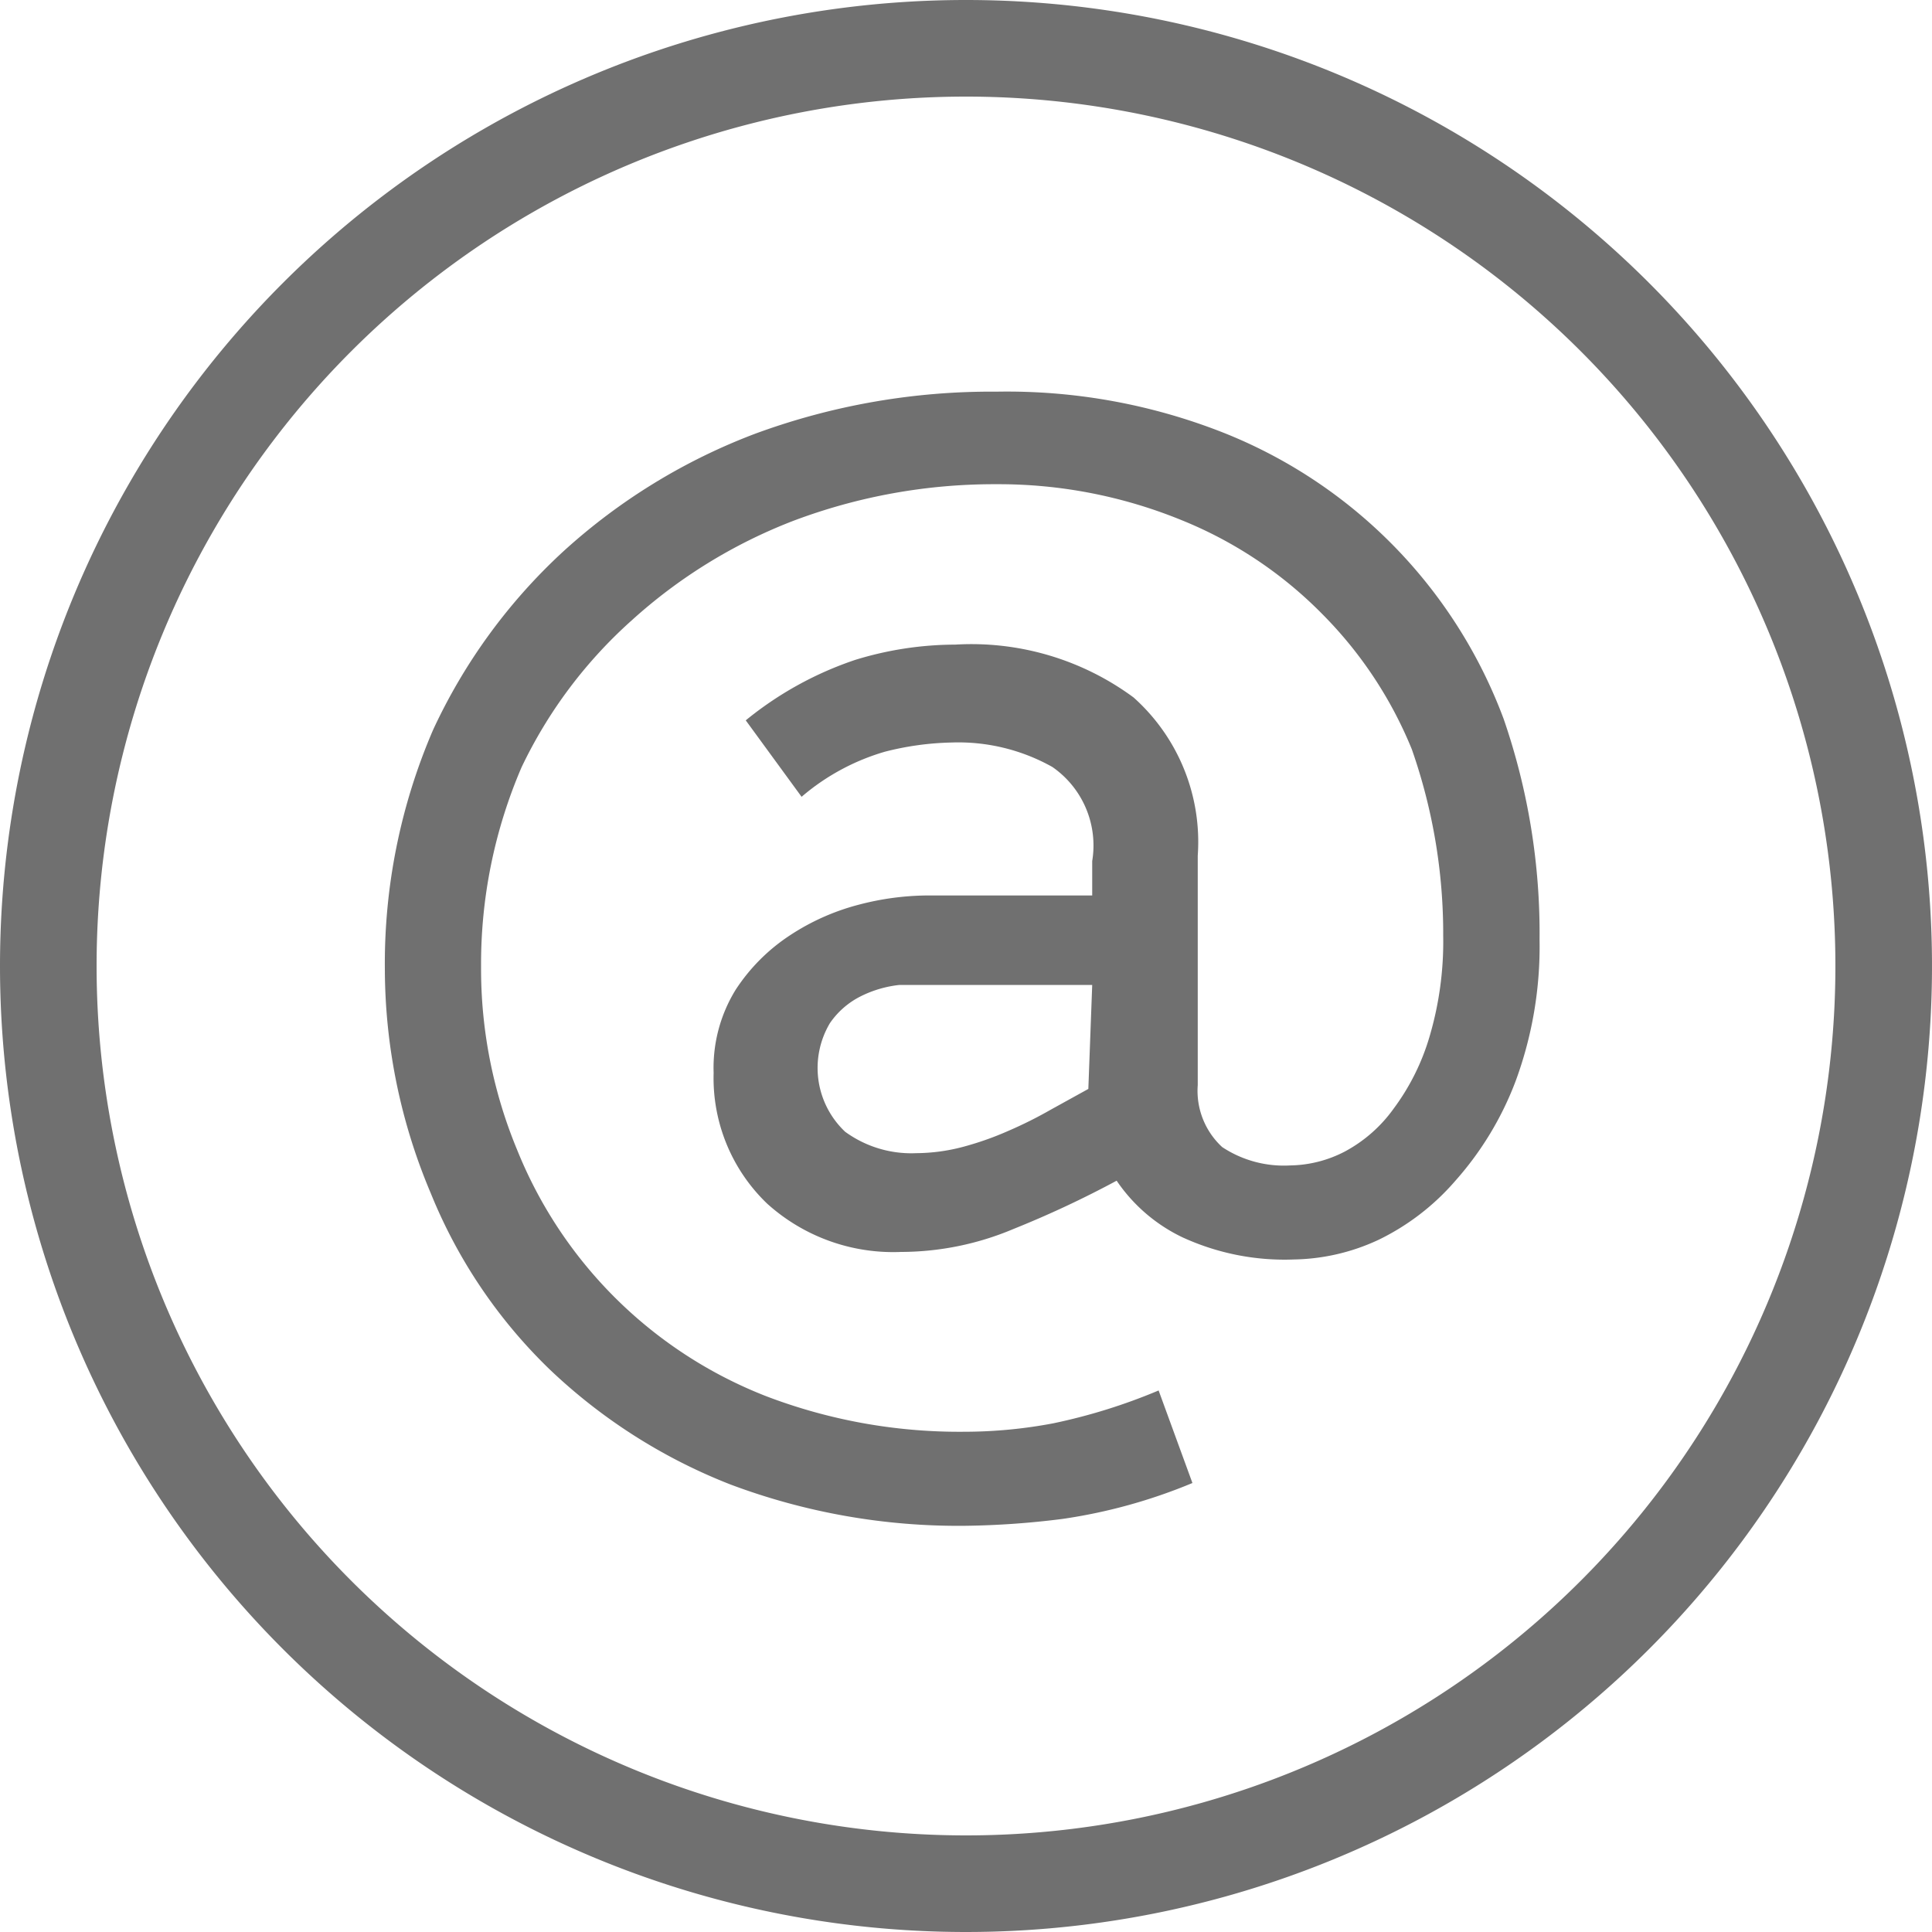 <svg xmlns="http://www.w3.org/2000/svg" width="40" height="40" viewBox="0 0 40 40">
  <g id="Group_731" data-name="Group 731" transform="translate(-397.537 -42.542)">
    <path id="Path_1080" data-name="Path 1080" d="M429.412,62a8.056,8.056,0,0,1-.491,2.913,6.609,6.609,0,0,1-1.251,2.074,4.953,4.953,0,0,1-1.583,1.22,4.293,4.293,0,0,1-1.757.411,5.061,5.061,0,0,1-2.312-.459,3.432,3.432,0,0,1-1.362-1.172,21.029,21.029,0,0,1-2.137,1,6.008,6.008,0,0,1-2.328.475,3.894,3.894,0,0,1-2.771-1,3.6,3.6,0,0,1-1.108-2.707,3.079,3.079,0,0,1,.459-1.726,3.883,3.883,0,0,1,1.124-1.124,4.758,4.758,0,0,1,1.425-.633,5.729,5.729,0,0,1,1.378-.19h3.452v-.713a1.977,1.977,0,0,0-.824-1.947,3.976,3.976,0,0,0-2.09-.507,6.036,6.036,0,0,0-1.377.19,4.643,4.643,0,0,0-1.726.934l-1.156-1.583a7.207,7.207,0,0,1,2.264-1.251,7.083,7.083,0,0,1,2.074-.317,5.653,5.653,0,0,1,3.69,1.093,4.008,4.008,0,0,1,1.33,3.277v4.75a1.583,1.583,0,0,0,.506,1.283,2.315,2.315,0,0,0,1.409.38,2.522,2.522,0,0,0,1.125-.285,2.959,2.959,0,0,0,1.013-.887,4.725,4.725,0,0,0,.744-1.488,6.939,6.939,0,0,0,.285-2.09,11.553,11.553,0,0,0-.649-3.864,8.528,8.528,0,0,0-1.853-2.8A8.616,8.616,0,0,0,422,53.311a10.008,10.008,0,0,0-3.832-.744,11.782,11.782,0,0,0-4.211.76,10.716,10.716,0,0,0-3.341,2.059,9.641,9.641,0,0,0-2.28,3.04,10.3,10.3,0,0,0-.839,4.132,9.766,9.766,0,0,0,.744,3.784,9.137,9.137,0,0,0,5.177,5.114,11.222,11.222,0,0,0,4.085.729,9.923,9.923,0,0,0,1.837-.174,11.825,11.825,0,0,0,2.185-.681l.7,1.916a11.126,11.126,0,0,1-2.692.744,17.558,17.558,0,0,1-2.011.142,13.424,13.424,0,0,1-4.861-.855,11.478,11.478,0,0,1-3.752-2.391,10.6,10.6,0,0,1-2.454-3.641,11.95,11.95,0,0,1-.95-4.639,12.215,12.215,0,0,1,1-4.956,11.706,11.706,0,0,1,2.692-3.689,12.416,12.416,0,0,1,3.974-2.439,14.141,14.141,0,0,1,5-.871,12.2,12.2,0,0,1,4.75.871,10.213,10.213,0,0,1,5.748,5.906A13.6,13.6,0,0,1,429.412,62Zm-9.262.934h-3.99a2.355,2.355,0,0,0-.808.238,1.69,1.69,0,0,0-.633.554,1.815,1.815,0,0,0,.316,2.248,2.327,2.327,0,0,0,1.473.443,3.853,3.853,0,0,0,.95-.126,6.406,6.406,0,0,0,.95-.333,8.729,8.729,0,0,0,.887-.443l.775-.428Z" fill="#707070"/>
    <path id="Path_1081" data-name="Path 1081" d="M417.537,43.542a19,19,0,1,1-19,19,19,19,0,0,1,19-19Z" fill="none" stroke="#707070" stroke-miterlimit="10" stroke-width="2"/>
  </g>
</svg>

